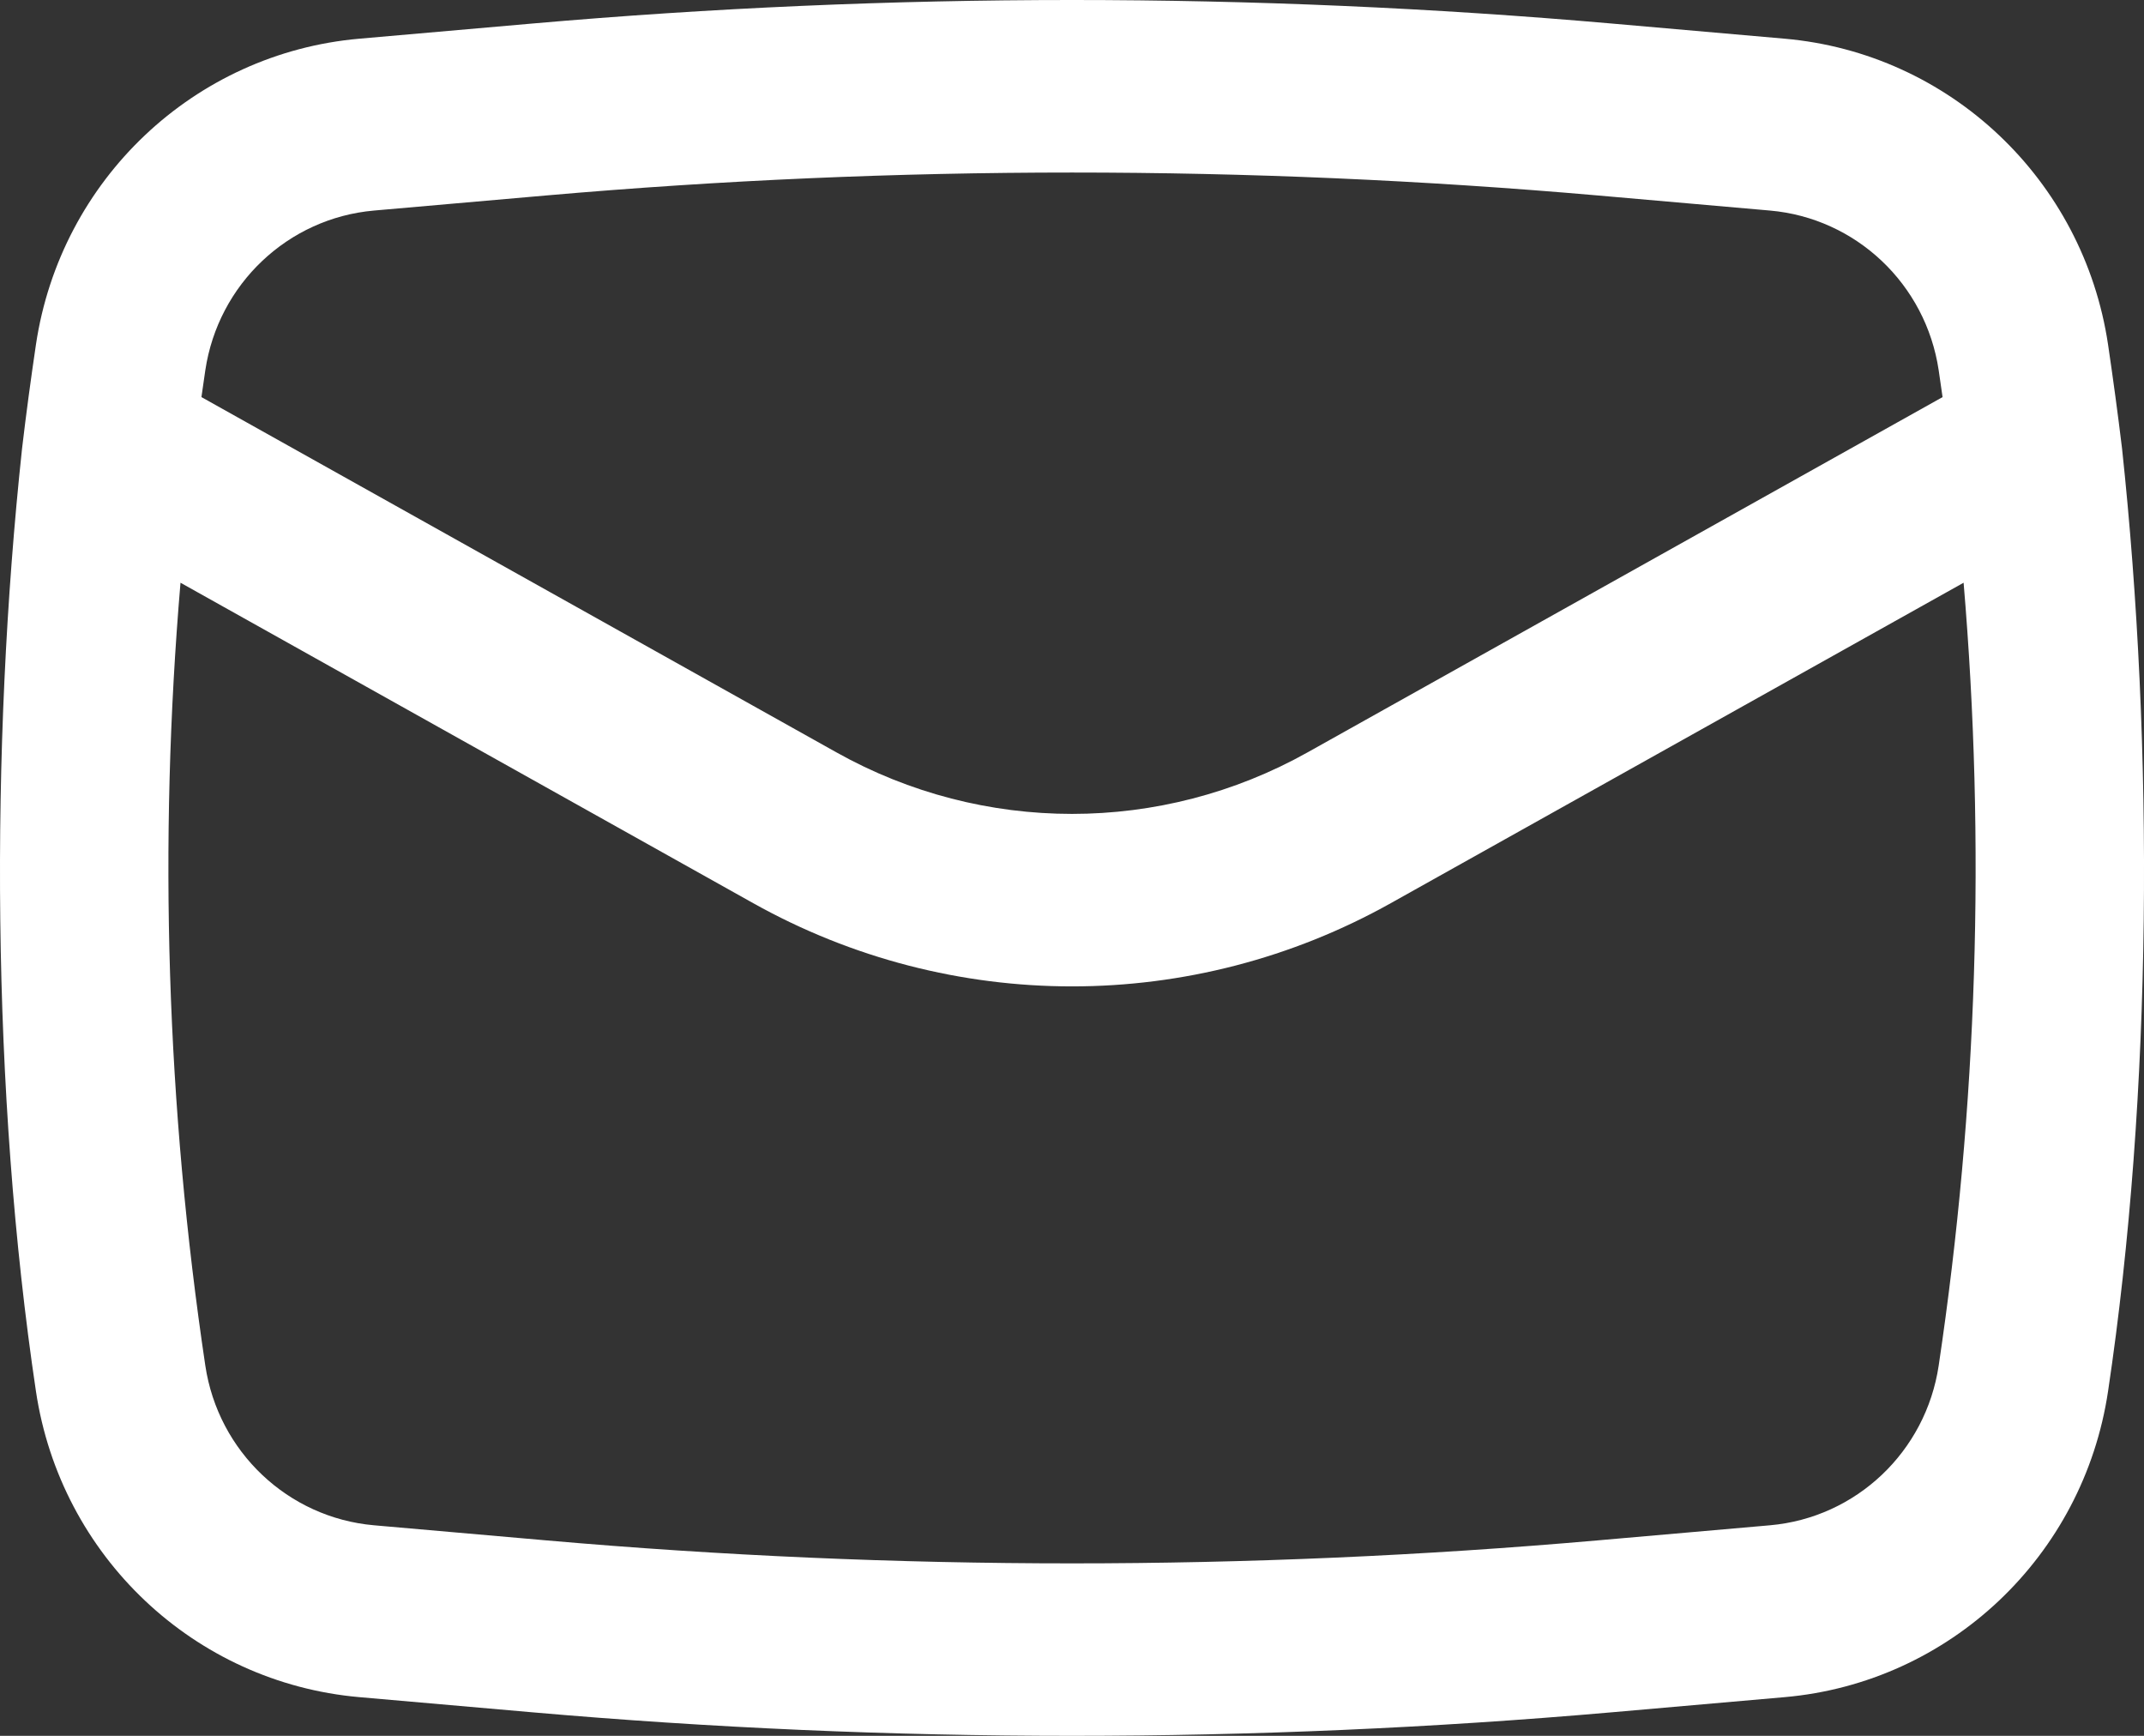 <svg width="21" height="17" viewBox="0 0 21 17" fill="none" xmlns="http://www.w3.org/2000/svg">
<rect x="0" y="0" width="21" height="17" fill="#333333" stroke="none"/>
<path fill-rule="evenodd" clip-rule="evenodd" d="M0.216 4.393C-0.098 7.324 -0.084 10.706 0.352 13.625C0.593 15.241 1.903 16.479 3.519 16.621L5.208 16.769C8.729 17.077 12.271 17.077 15.793 16.769L17.481 16.621C19.097 16.479 20.407 15.241 20.648 13.625C21.084 10.706 21.098 7.325 20.785 4.393C20.744 4.053 20.698 3.714 20.648 3.375C20.407 1.759 19.097 0.521 17.481 0.379L15.792 0.231C12.271 -0.077 8.729 -0.077 5.208 0.231L3.519 0.379C1.903 0.521 0.593 1.759 0.352 3.375C0.302 3.713 0.256 4.053 0.216 4.393ZM5.353 1.914C8.778 1.615 12.222 1.615 15.647 1.914L17.336 2.062C18.18 2.136 18.863 2.783 18.989 3.626C19.002 3.714 19.015 3.801 19.027 3.889L12.808 7.368C11.373 8.172 9.627 8.172 8.192 7.368L1.973 3.889C1.985 3.801 1.998 3.714 2.011 3.626C2.137 2.783 2.82 2.136 3.664 2.062L5.353 1.914ZM19.233 5.707C19.449 8.261 19.368 10.834 18.989 13.374C18.863 14.217 18.18 14.864 17.336 14.938L15.647 15.086C12.222 15.386 8.778 15.386 5.353 15.086L3.664 14.938C2.82 14.864 2.137 14.217 2.011 13.374C1.632 10.834 1.551 8.261 1.768 5.707L7.377 8.845C9.319 9.932 11.681 9.932 13.623 8.845L19.233 5.707Z" fill="white"/>
</svg>

